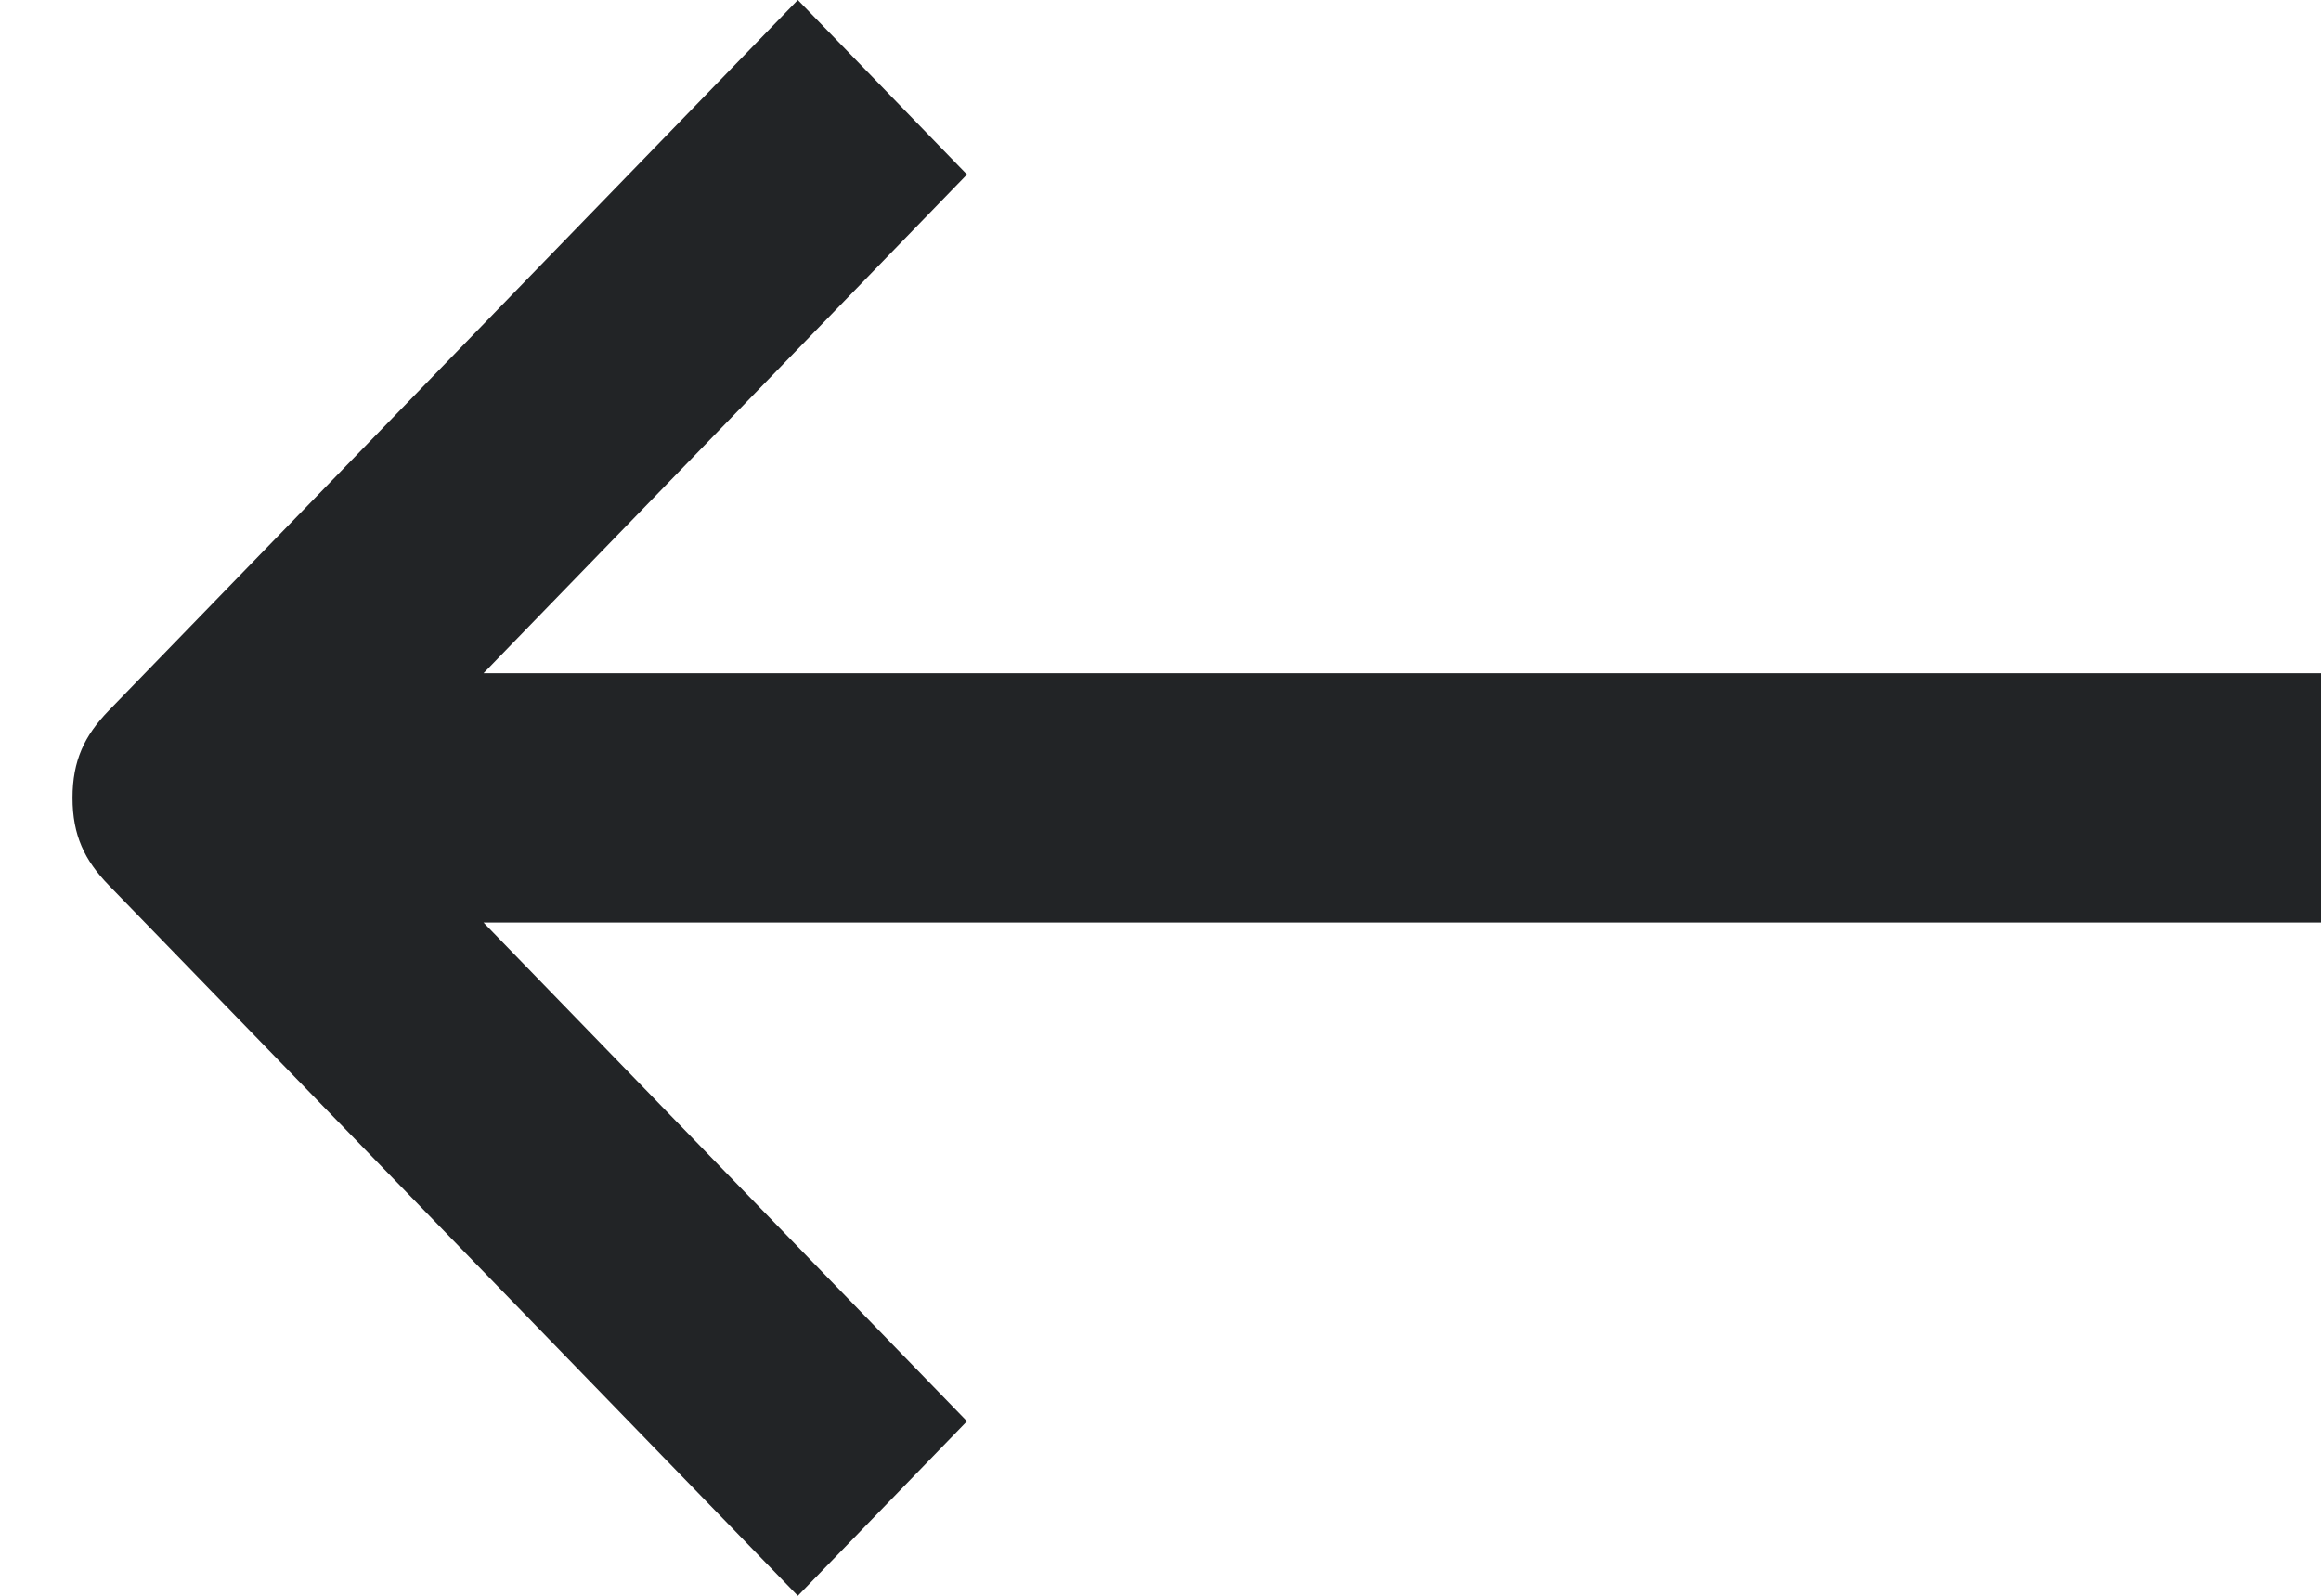 <svg class="vtex__icon-arrow-back  " width="16" height="11" viewBox="0 0 16 11" xmlns="http://www.w3.org/2000/svg" xmlns:xlink="http://www.w3.org/1999/xlink" fill="none"><path d="M5.5 15.5C5.758 15.5 5.93 15.417 6.102 15.25L11 10.5L9.797 9.334L6.359 12.667L6.359 0H4.641L4.641 12.667L1.203 9.334L0 10.5L4.898 15.25C5.07 15.417 5.242 15.5 5.5 15.5Z" transform="translate(16) rotate(90)" fill="#222426"></path></svg>